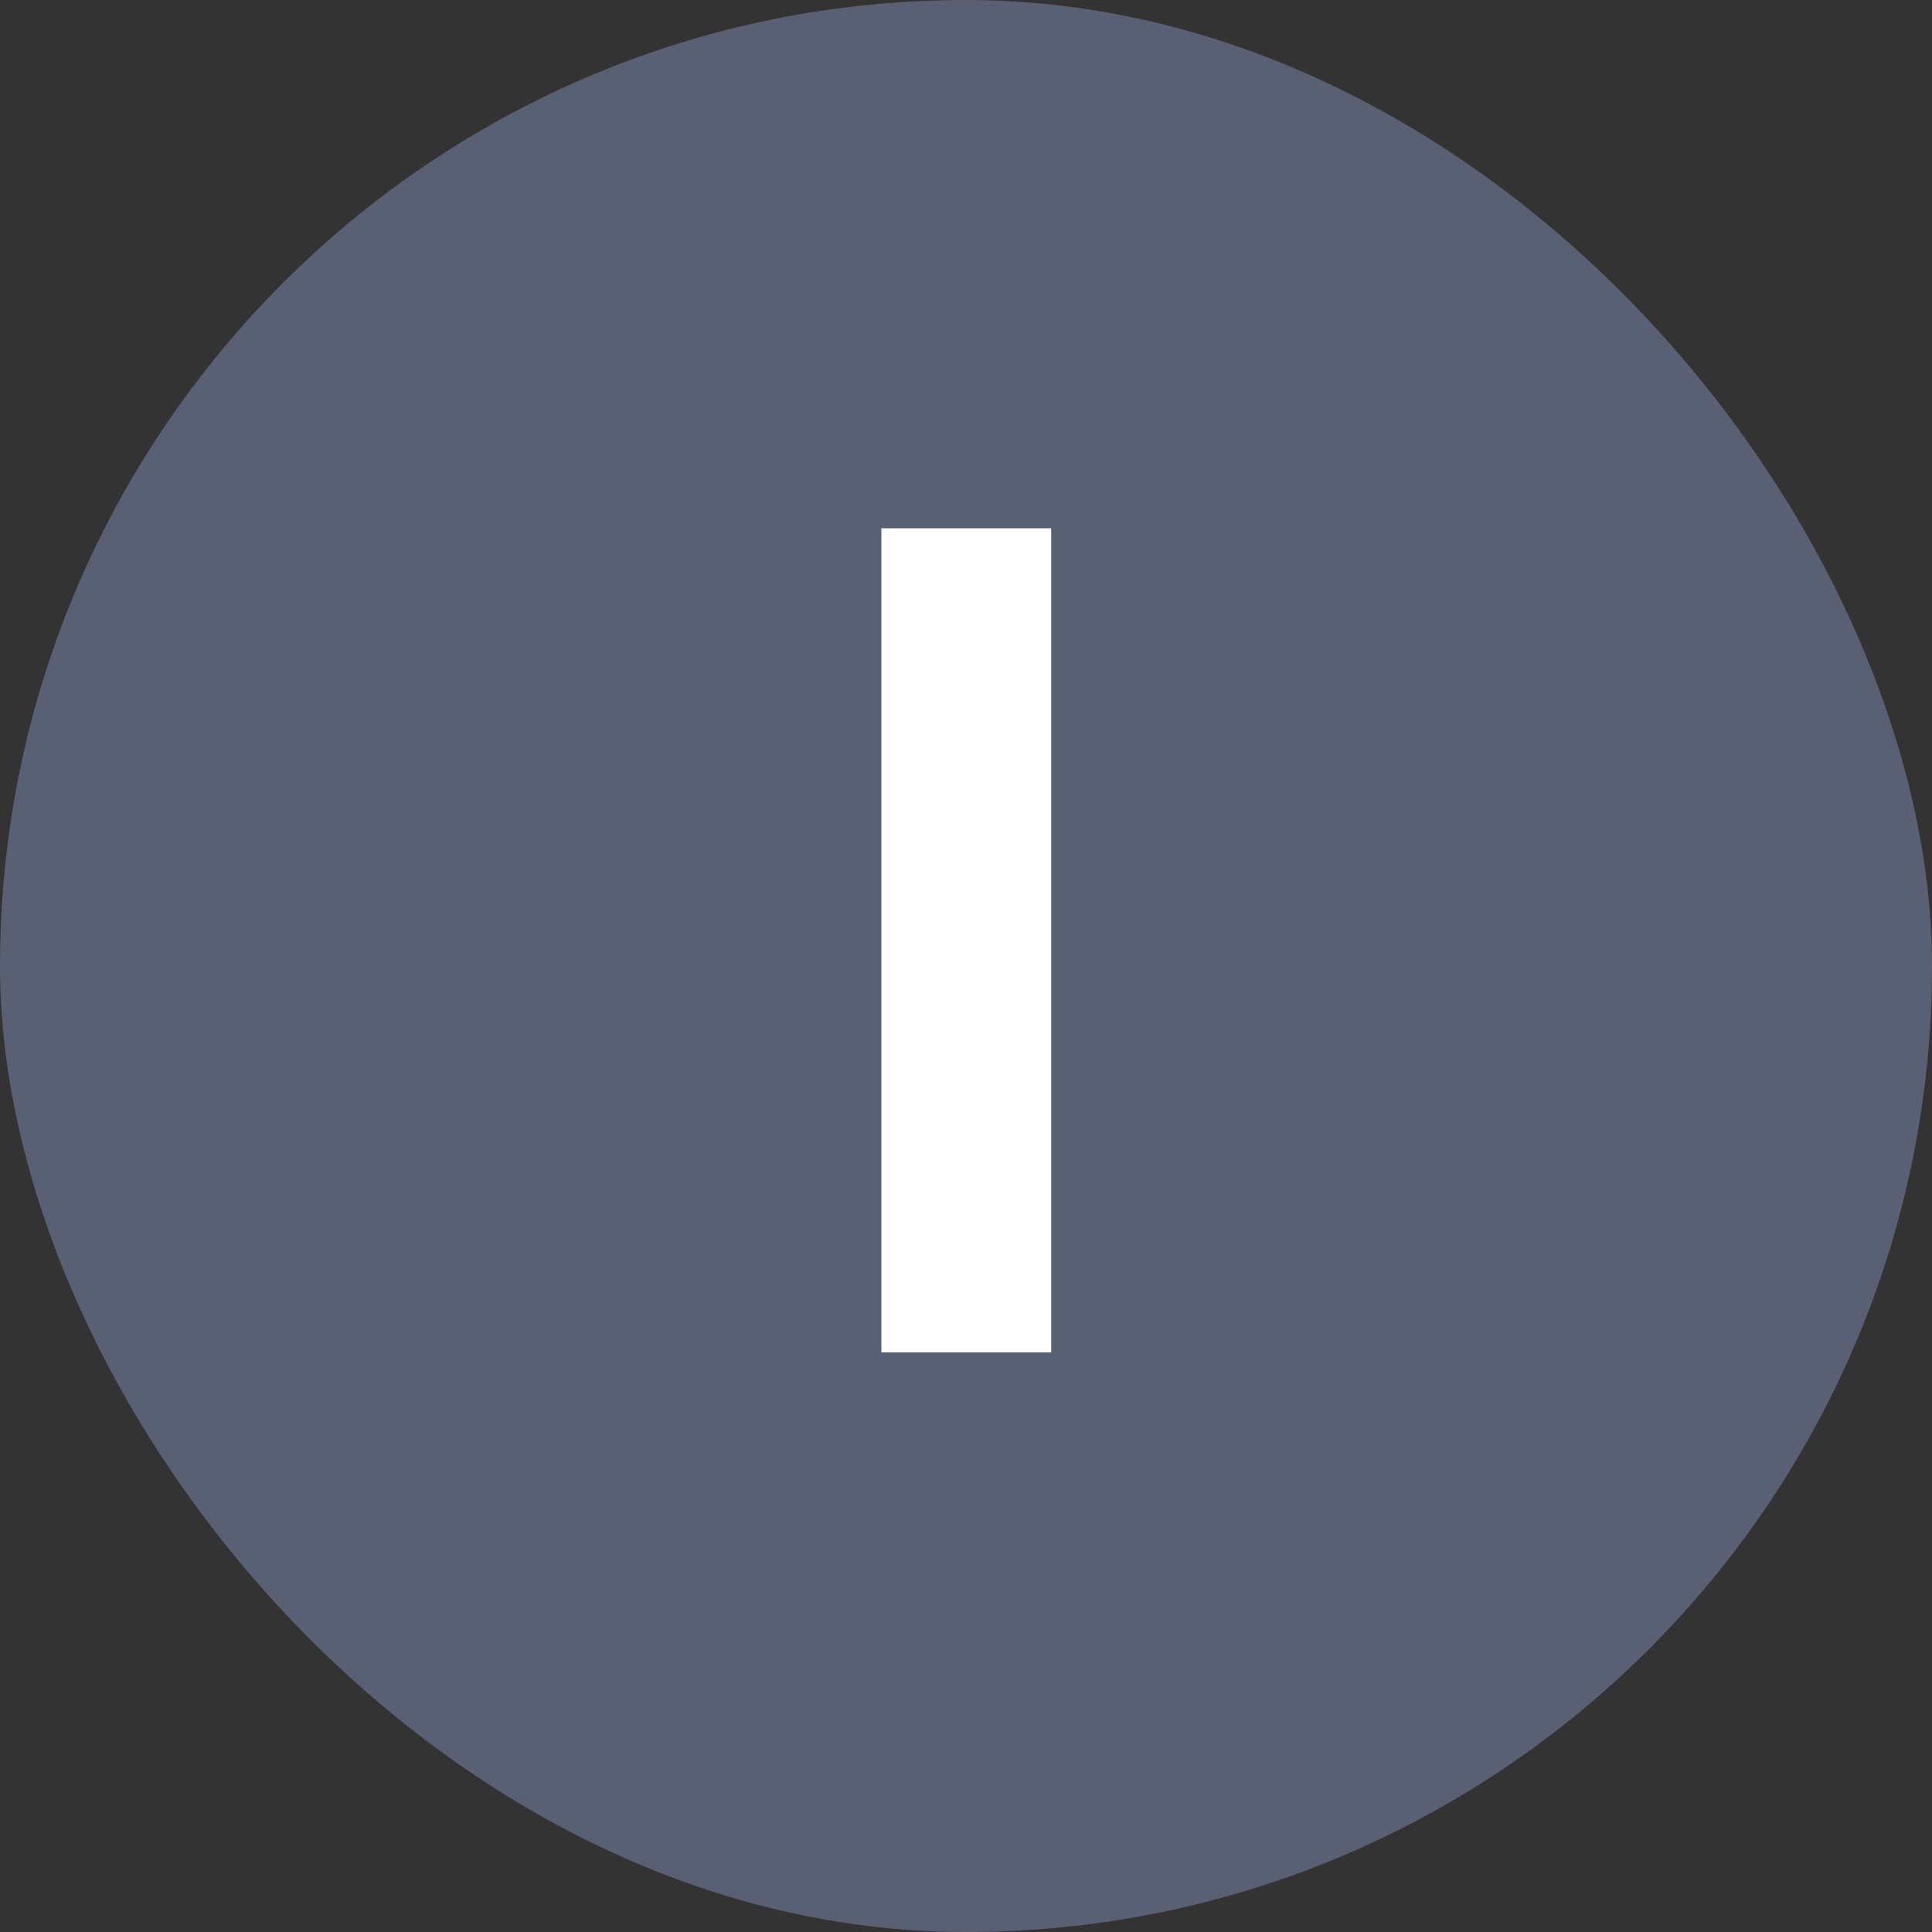 <?xml version="1.0" encoding="UTF-8"?>
<svg width="20px" height="20px" viewBox="0 0 20 20" version="1.1" xmlns="http://www.w3.org/2000/svg" xmlns:xlink="http://www.w3.org/1999/xlink">
    <rect x="0" y="0" width="20" height="20" fill="#333333" stroke="none"/>
    <title>I</title>
    <g id="页面-1" stroke="none" stroke-width="1" fill="none" fill-rule="evenodd">
        <g id="画板" transform="translate(-930, -198)">
            <g id="I" transform="translate(930, 198)">
                <rect id="矩形" fill="#5A6074" x="0" y="0" width="20" height="20" rx="10"></rect>
                <polygon fill="#FFFFFF" fill-rule="nonzero" points="10.882 14 10.882 5.469 9.124 5.469 9.124 14"></polygon>
            </g>
        </g>
    </g>
</svg>